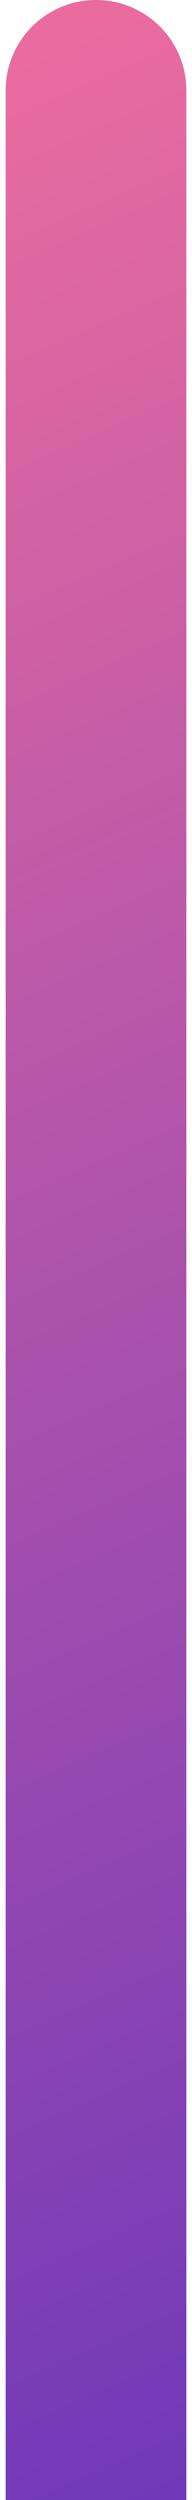 <svg width="17" height="221" viewBox="0 0 17 221" fill="none" xmlns="http://www.w3.org/2000/svg">
<path d="M0.5 8C0.5 3.582 4.082 0 8.5 0V0C12.918 0 16.5 3.582 16.5 8V221H0.5V8Z" fill="url(#paint0_linear_1_95)"/>
<defs>
<linearGradient id="paint0_linear_1_95" x1="9.3" y1="-34.787" x2="153.743" y2="293.566" gradientUnits="userSpaceOnUse">
<stop stop-color="#FD749B"/>
<stop offset="1" stop-color="#281AC8"/>
</linearGradient>
</defs>
</svg>
